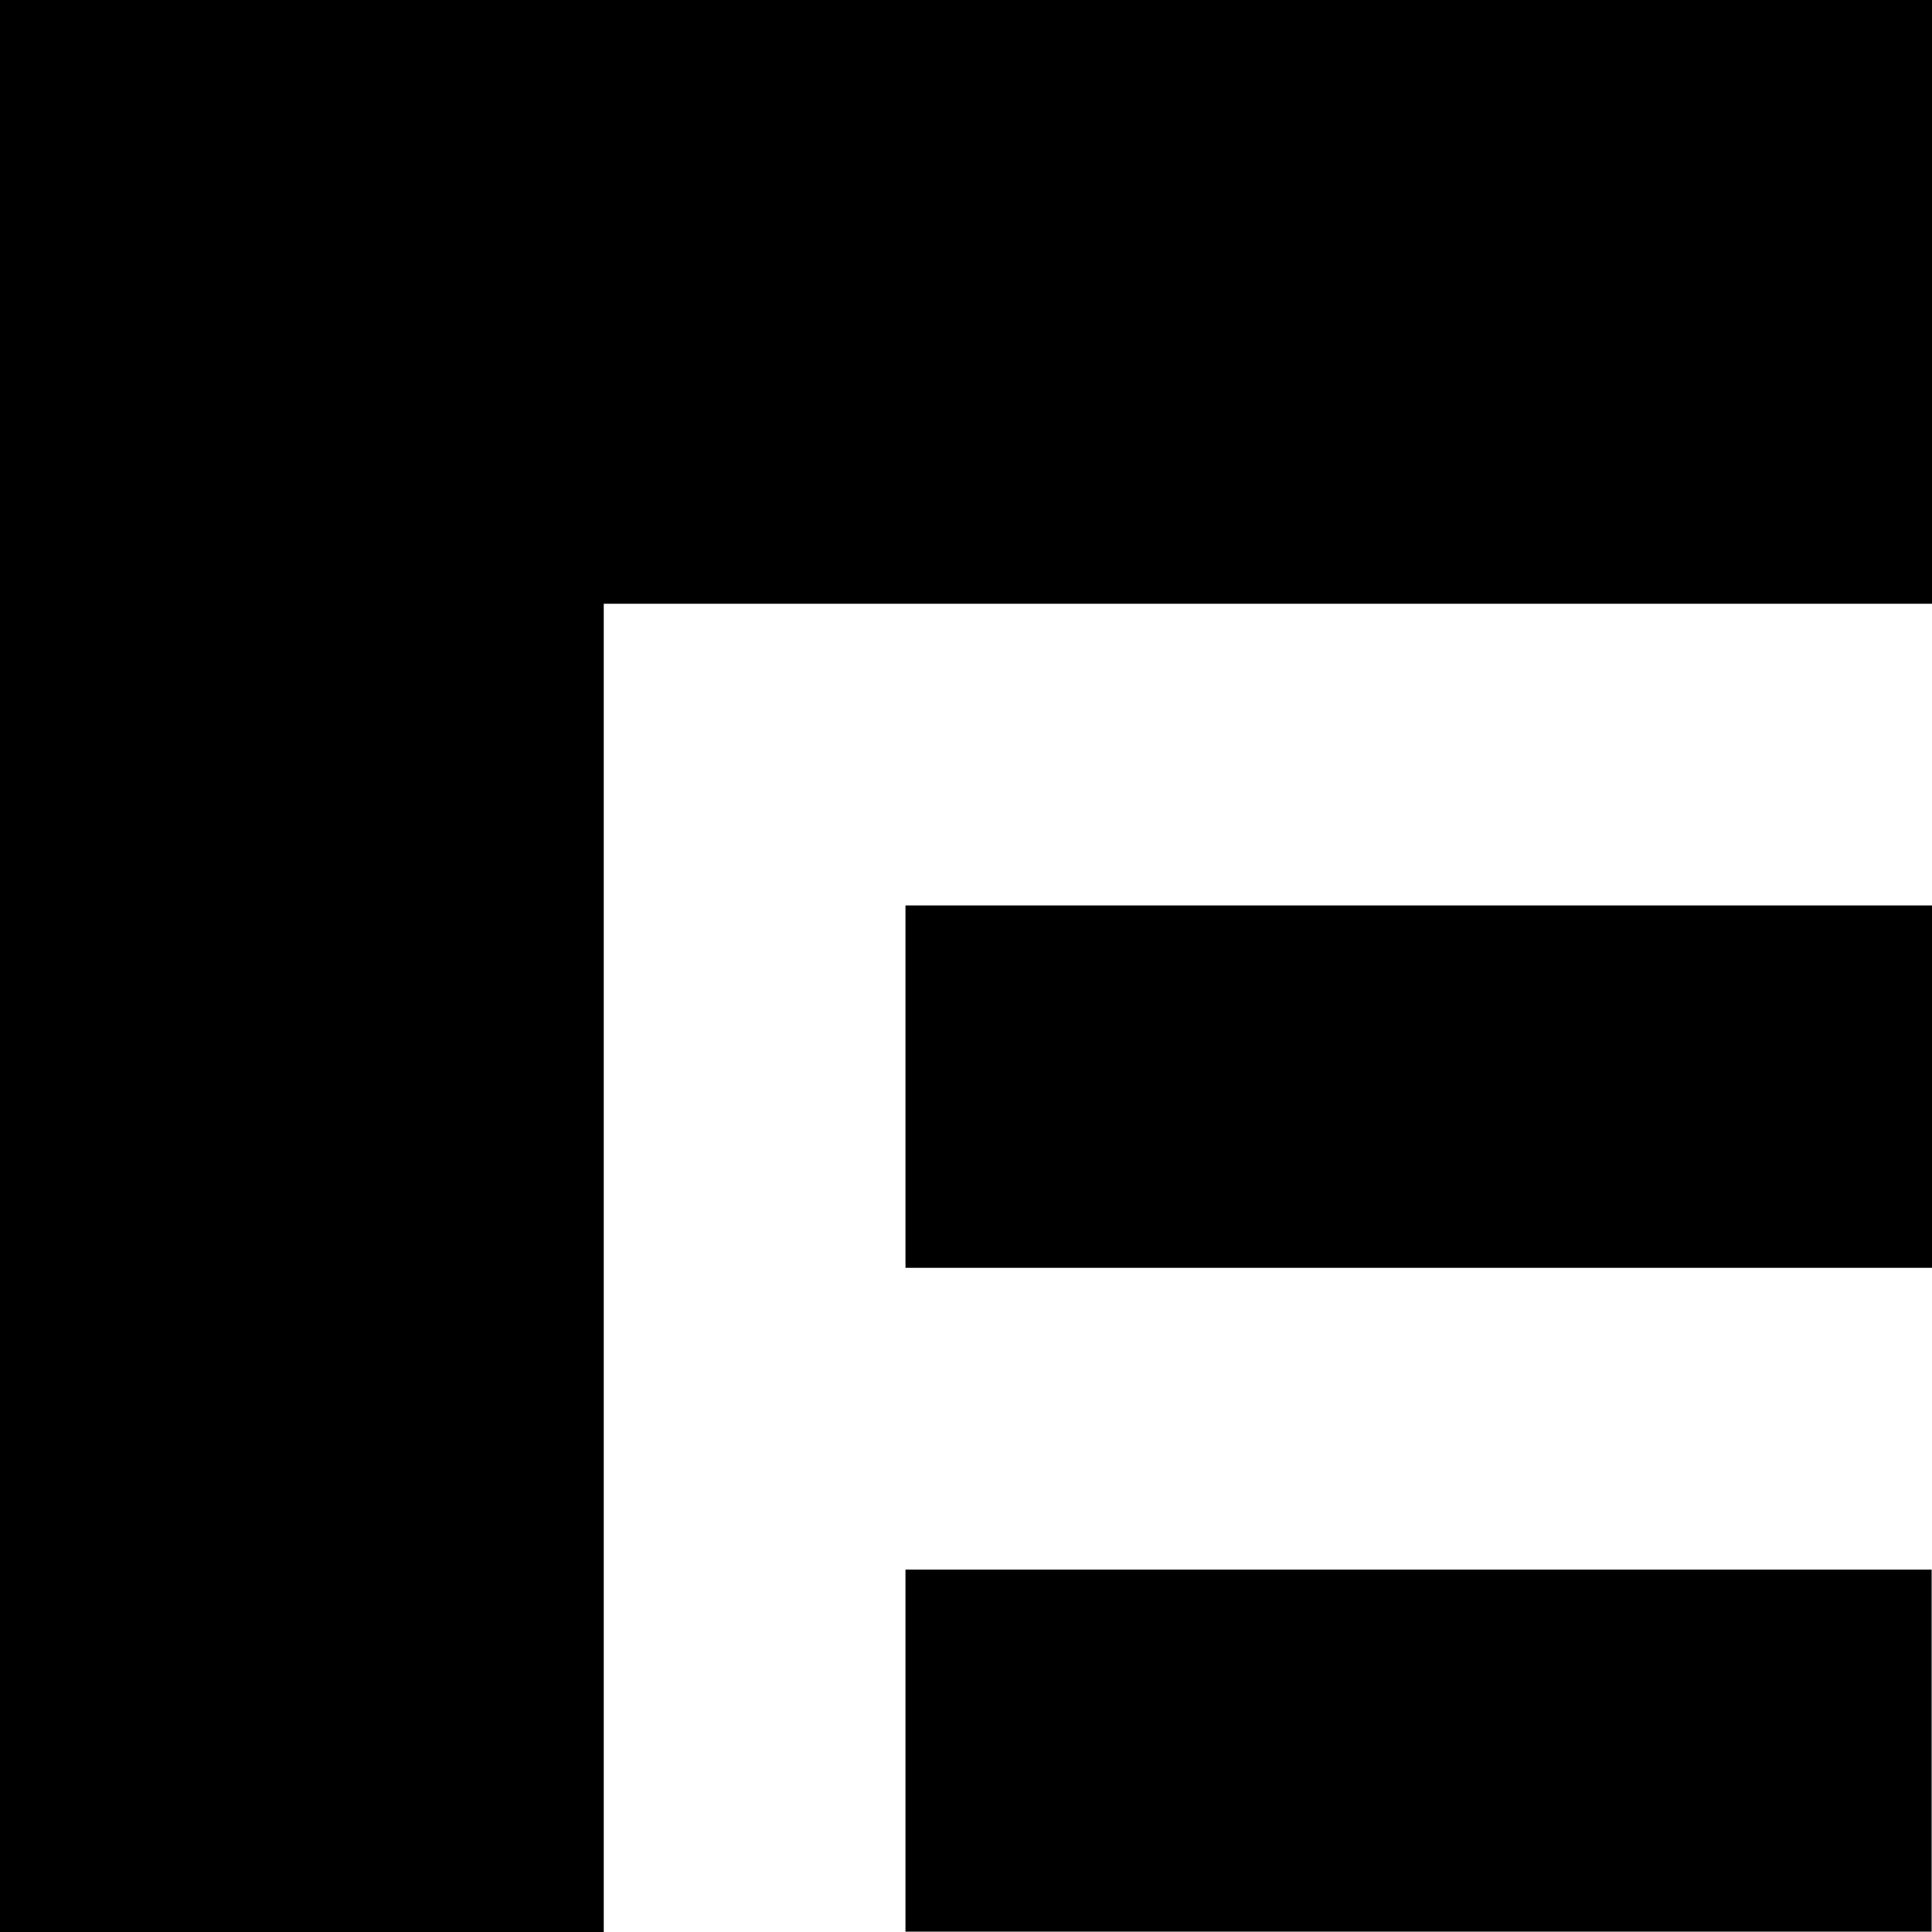 <svg xmlns="http://www.w3.org/2000/svg" width="617.3" viewBox="0 0 617.3 617.3" height="617.3" xml:space="preserve" style="enable-background:new 0 0 617.3 617.3"><path d="M192.9 192.9h424.4V0H0v617.3h192.9z"></path><path d="M617.3 289.3h-328v115.8h328zM289.3 501.5h327.9v115.7H289.3z"></path></svg>
